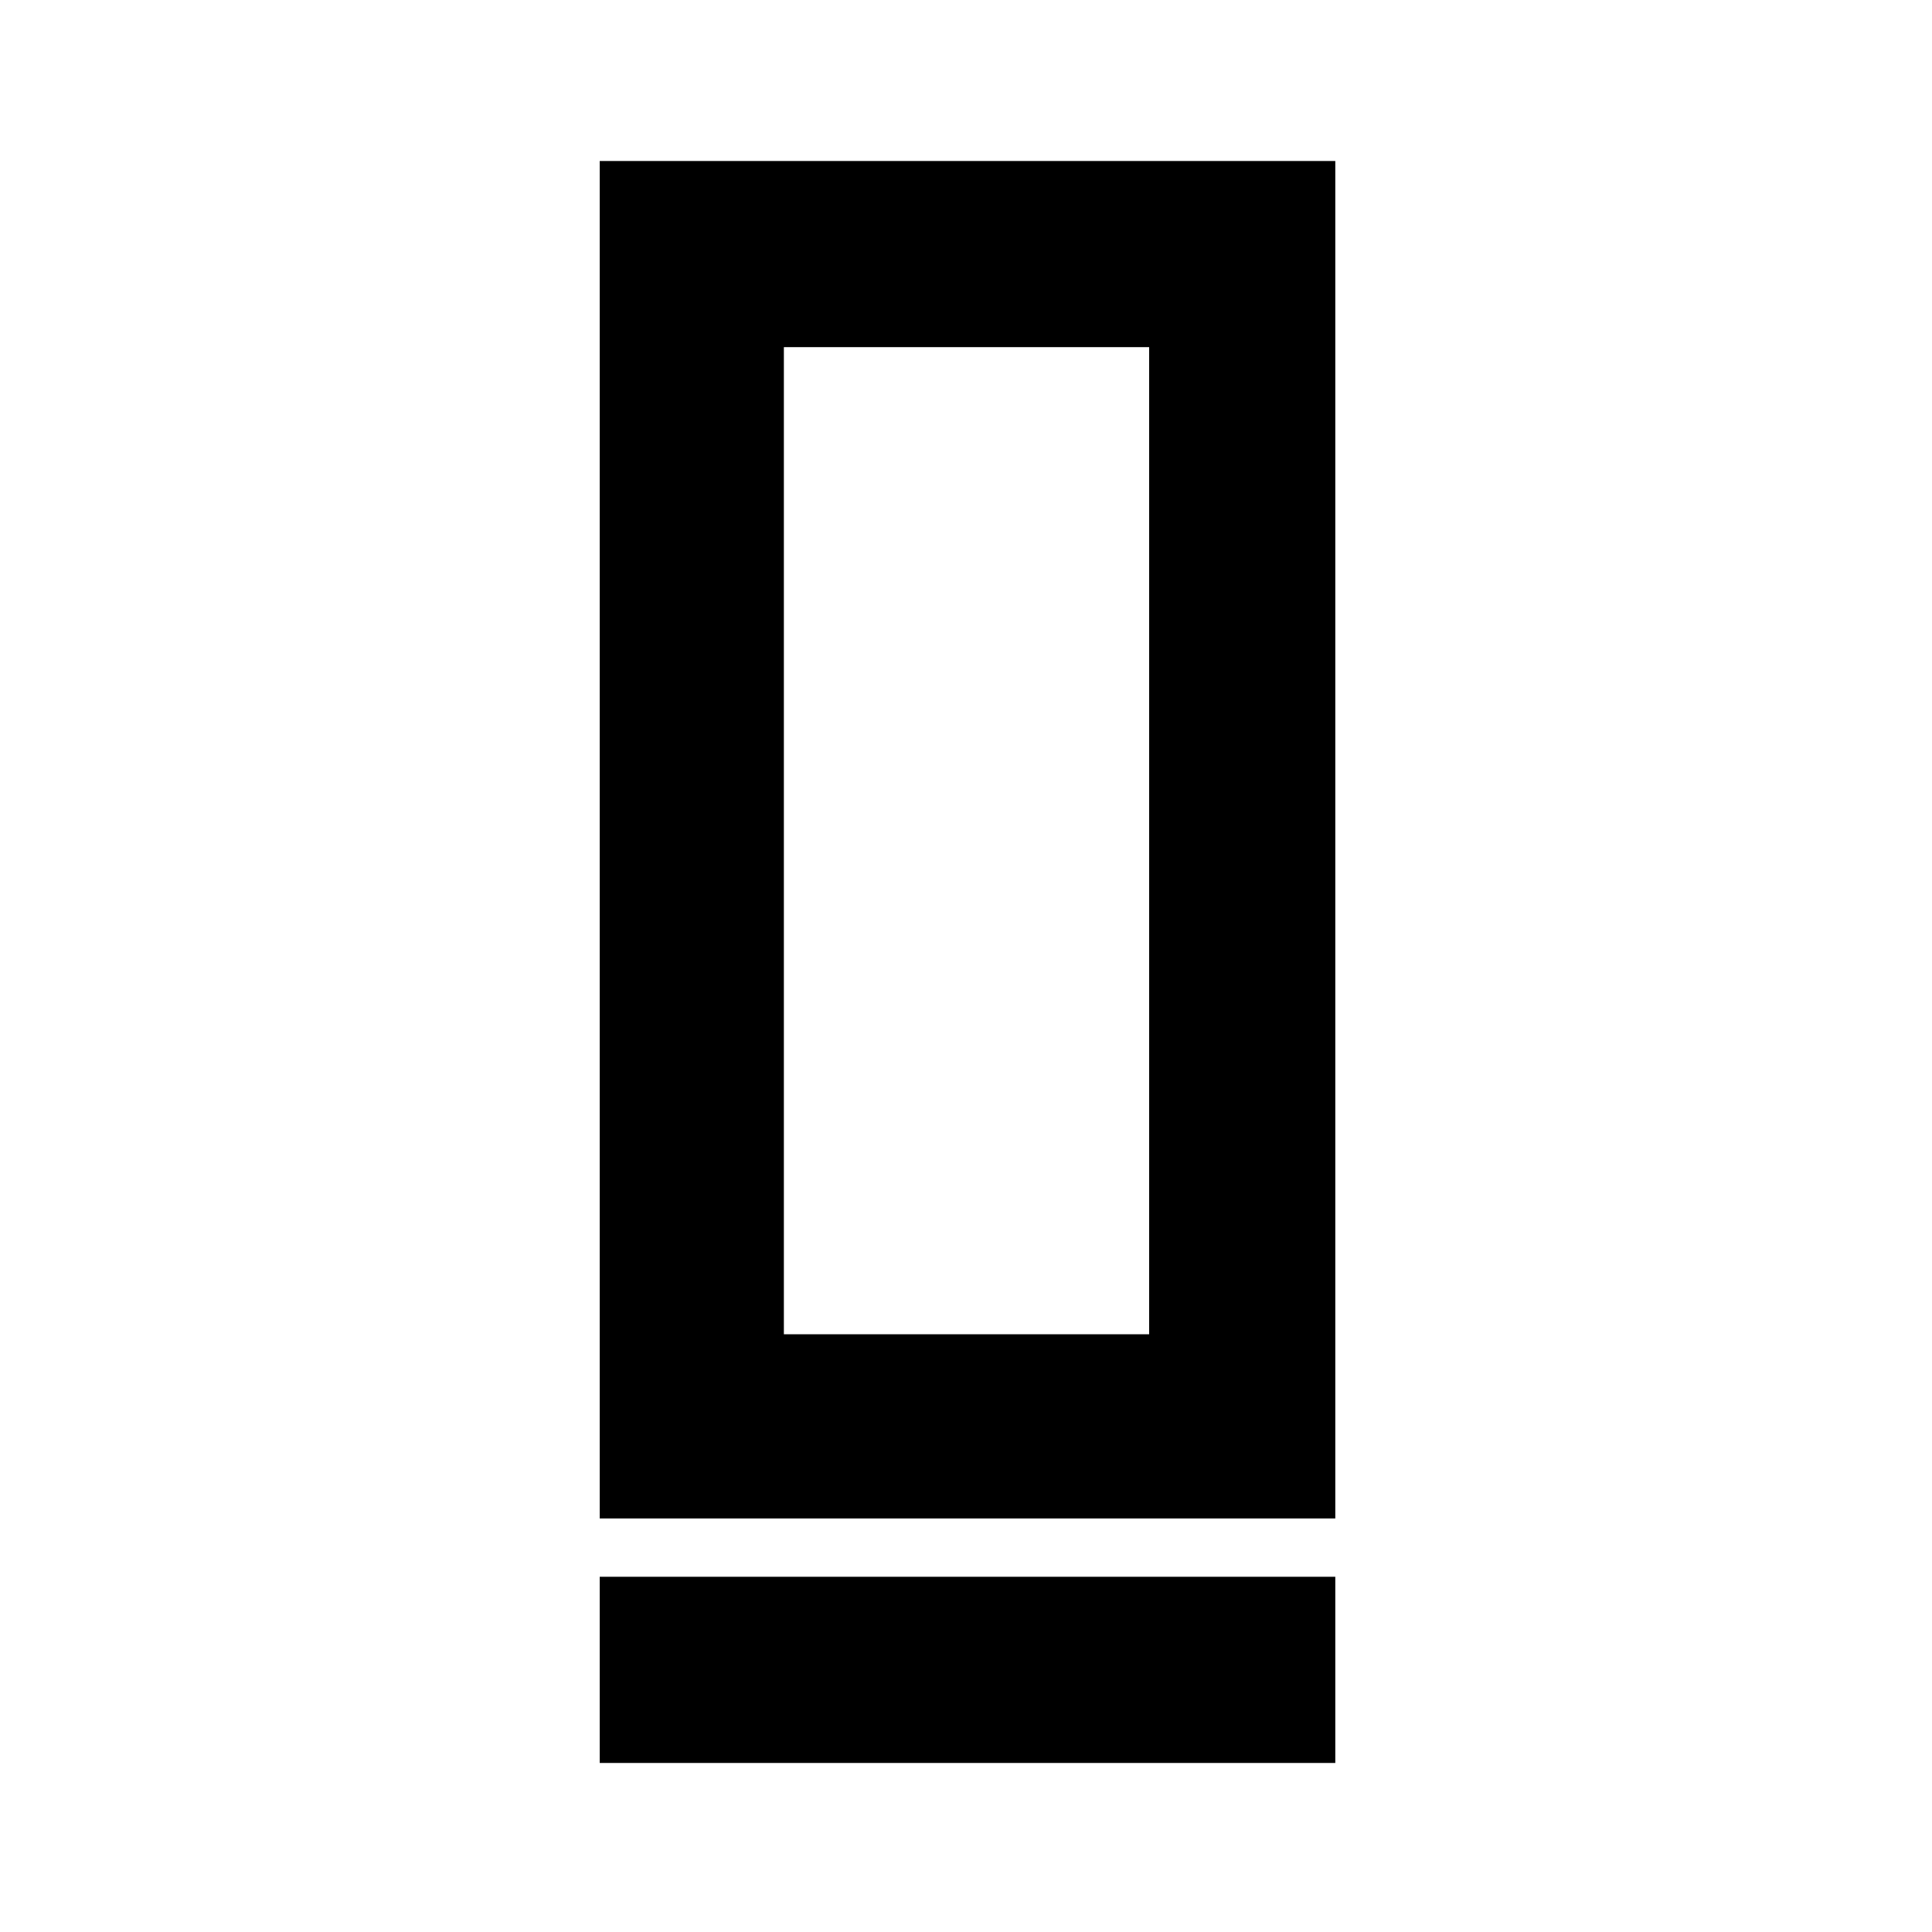 <svg xmlns="http://www.w3.org/2000/svg" height="48" viewBox="0 -960 960 960" width="48"><path d="M298-205.5V-880h365.5v674.5H298Zm91.5-91.5H571v-490.5H389.5V-297ZM298-84v-92.5h365.5V-84H298Zm91.5-213H571 389.5Z"/></svg>